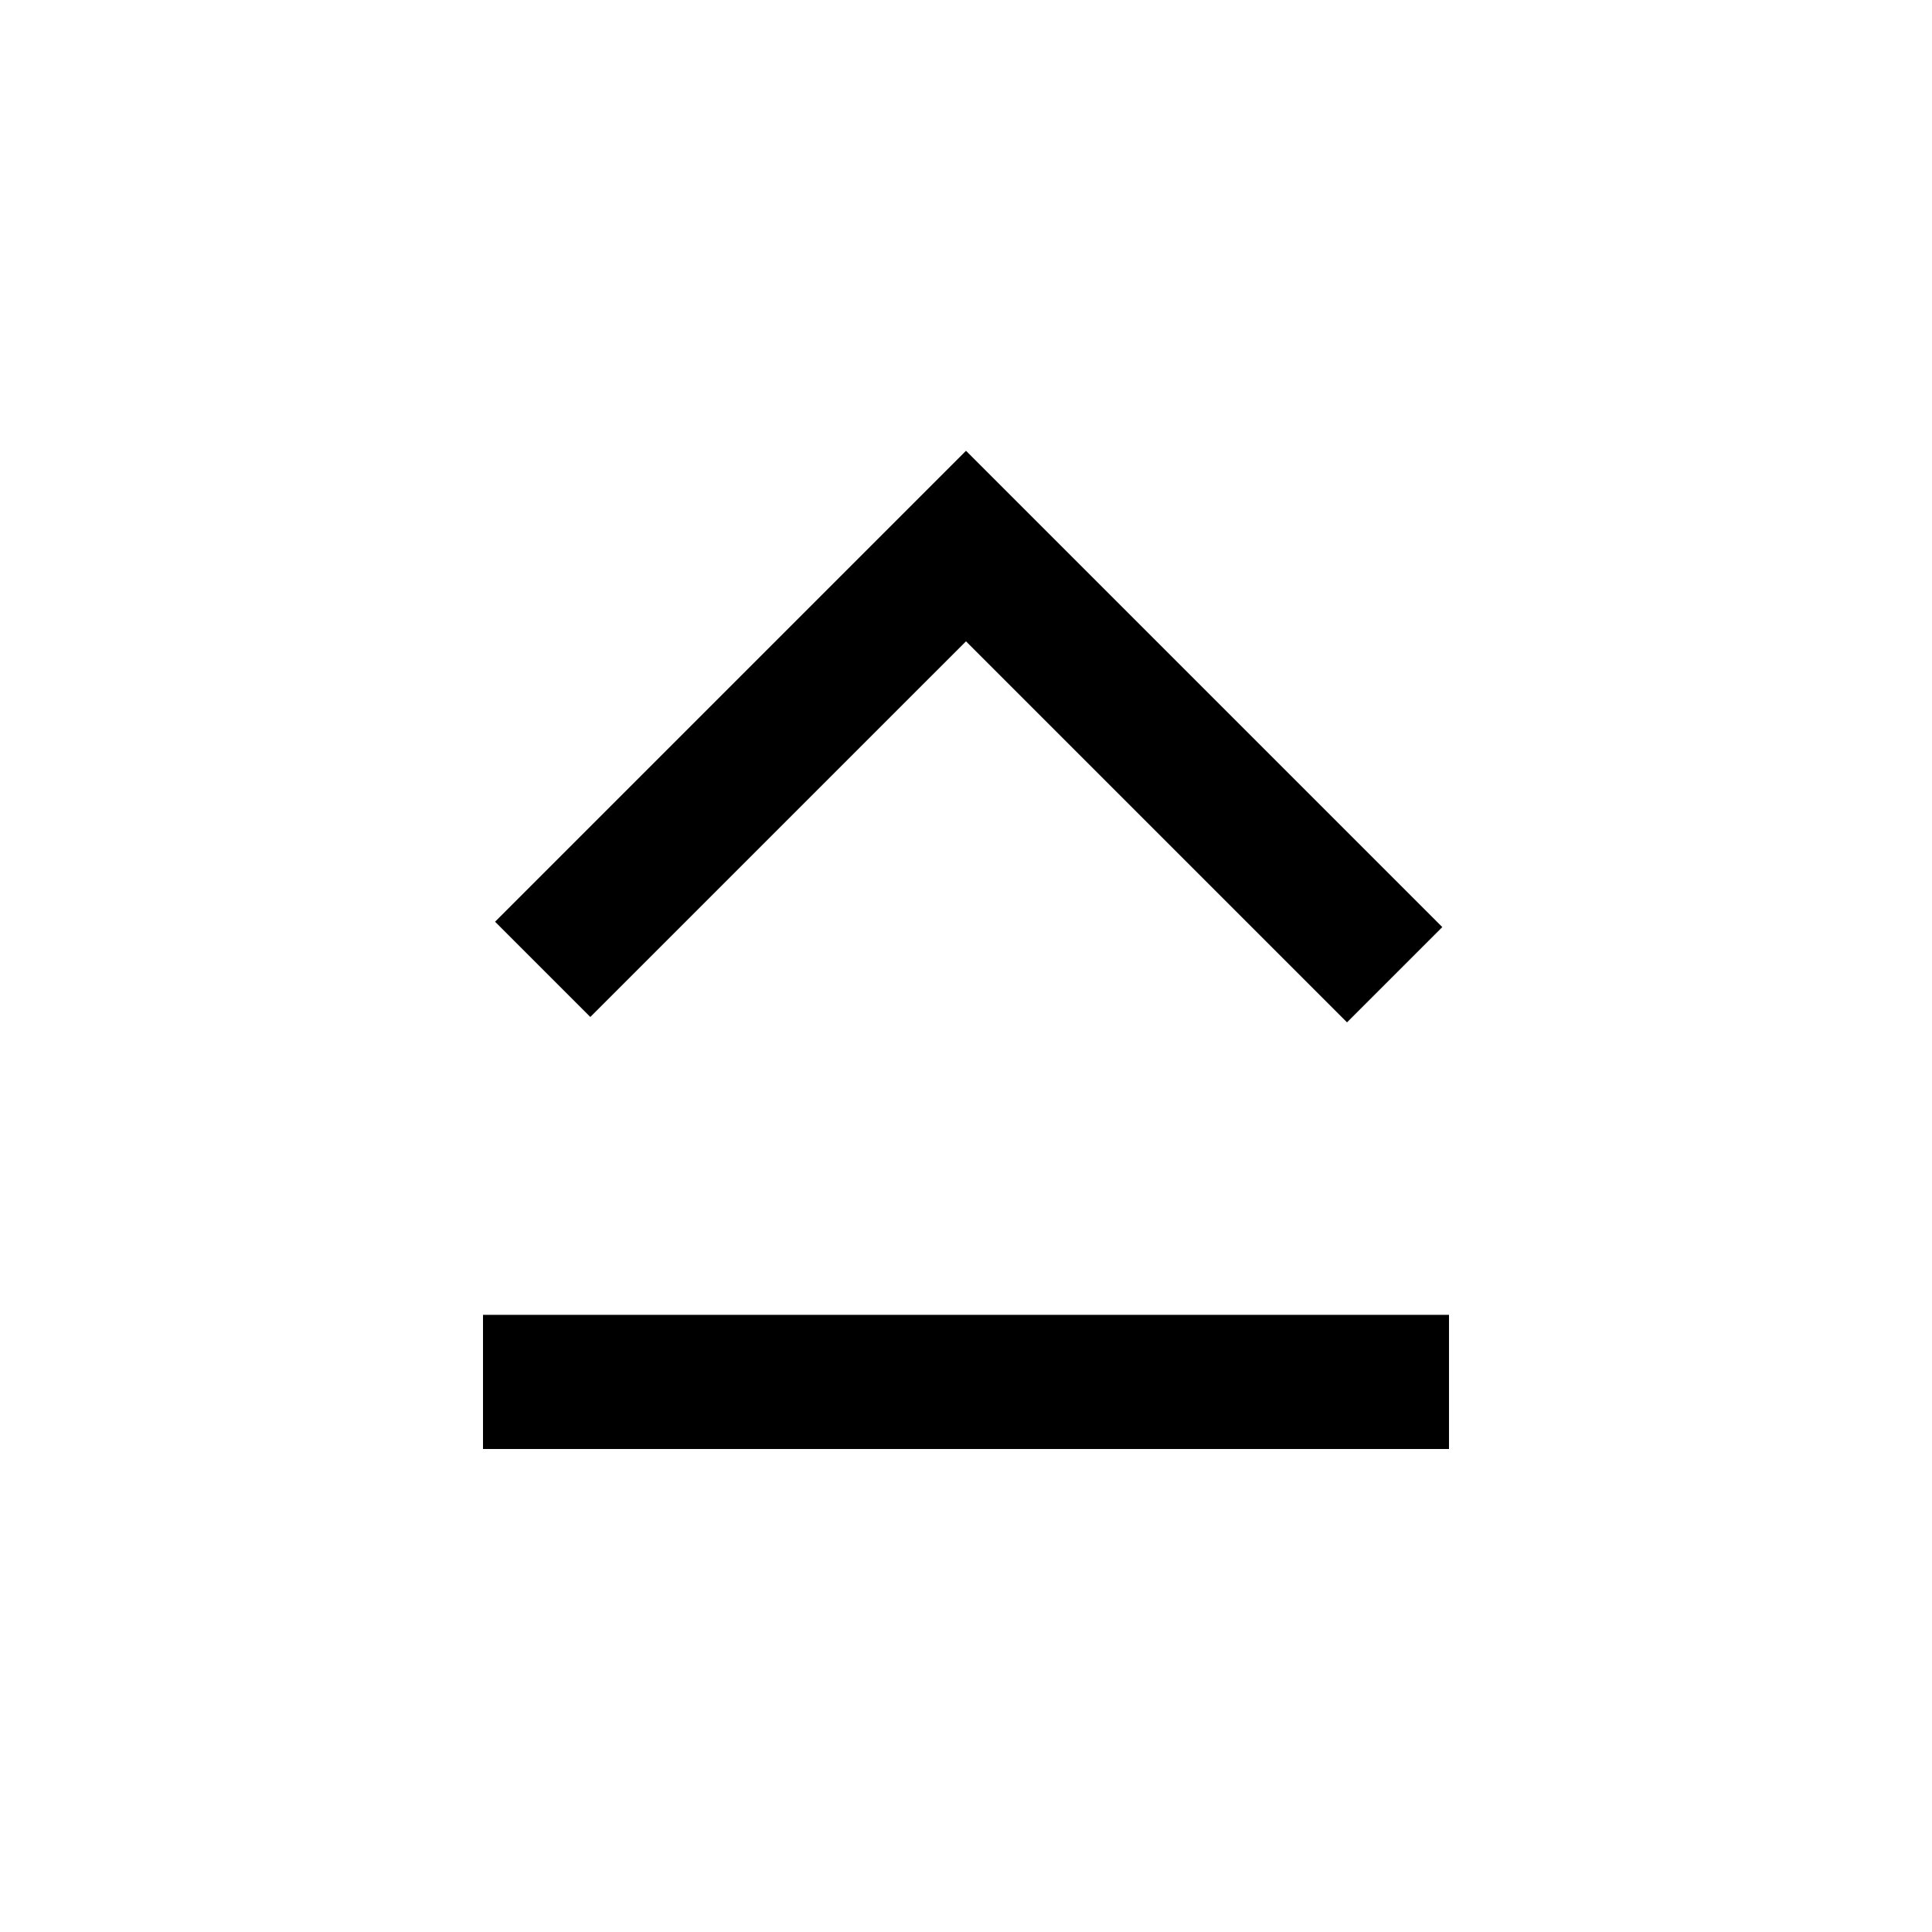 <svg xmlns="http://www.w3.org/2000/svg" height="40" viewBox="0 -960 960 960" width="40"><path d="M240-240v-66.67h480V-240H240Zm240-496 236.67 236.67L669.33-452 480-641.33 293.33-454.67 246-502l234-234Z"/></svg>